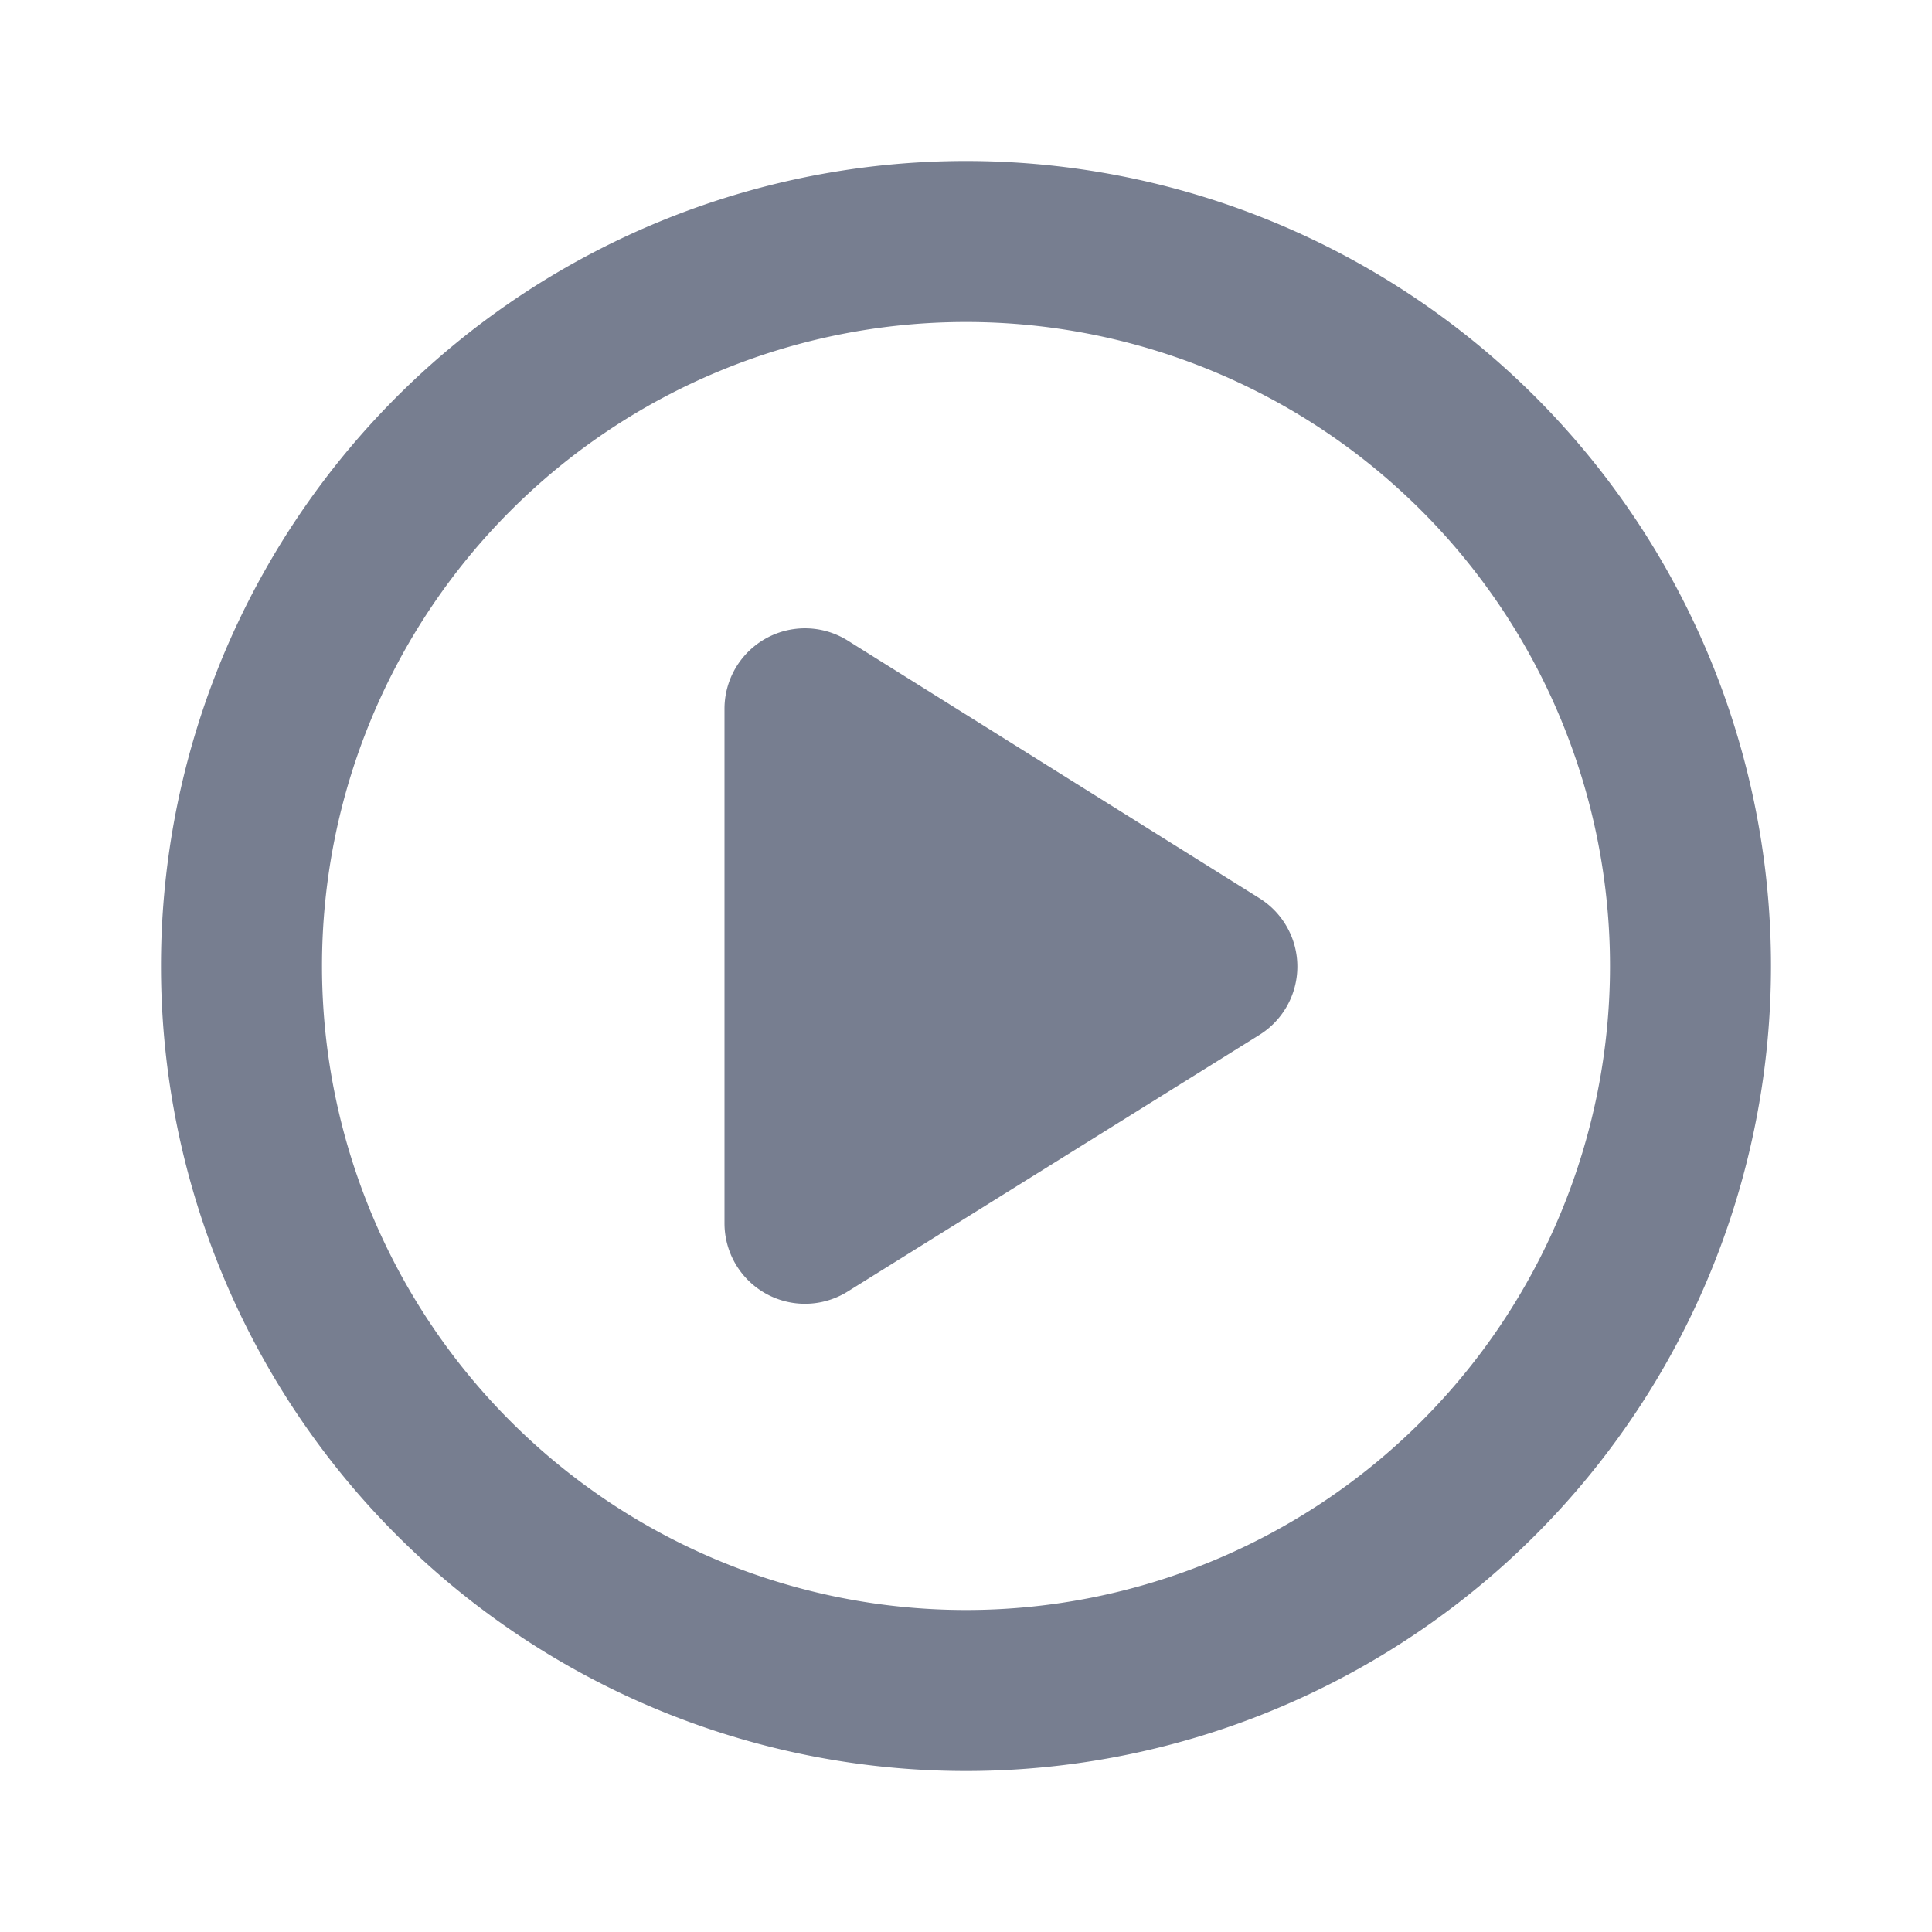 <svg id="icons_Play_Circle_Line" data-name="icons/Play Circle/Line" xmlns="http://www.w3.org/2000/svg" width="24" height="24" viewBox="0 0 24 24">
  <path id="Shape" d="M10,18a8,8,0,1,0-8-8A8,8,0,0,0,10,18Zm0,2A10,10,0,1,0,0,10,10,10,0,0,0,10,20Z" transform="translate(2 2)" fill="#777e90" fill-rule="evenodd"/>
  <path id="Shape-2" data-name="Shape" d="M0,1A1,1,0,0,1,1.53.154l5.113,3.2a1,1,0,0,1,0,1.7L1.53,8.241A1,1,0,0,1,0,7.393Z" transform="translate(9 7.803)" fill="#777e90"/>
</svg>
